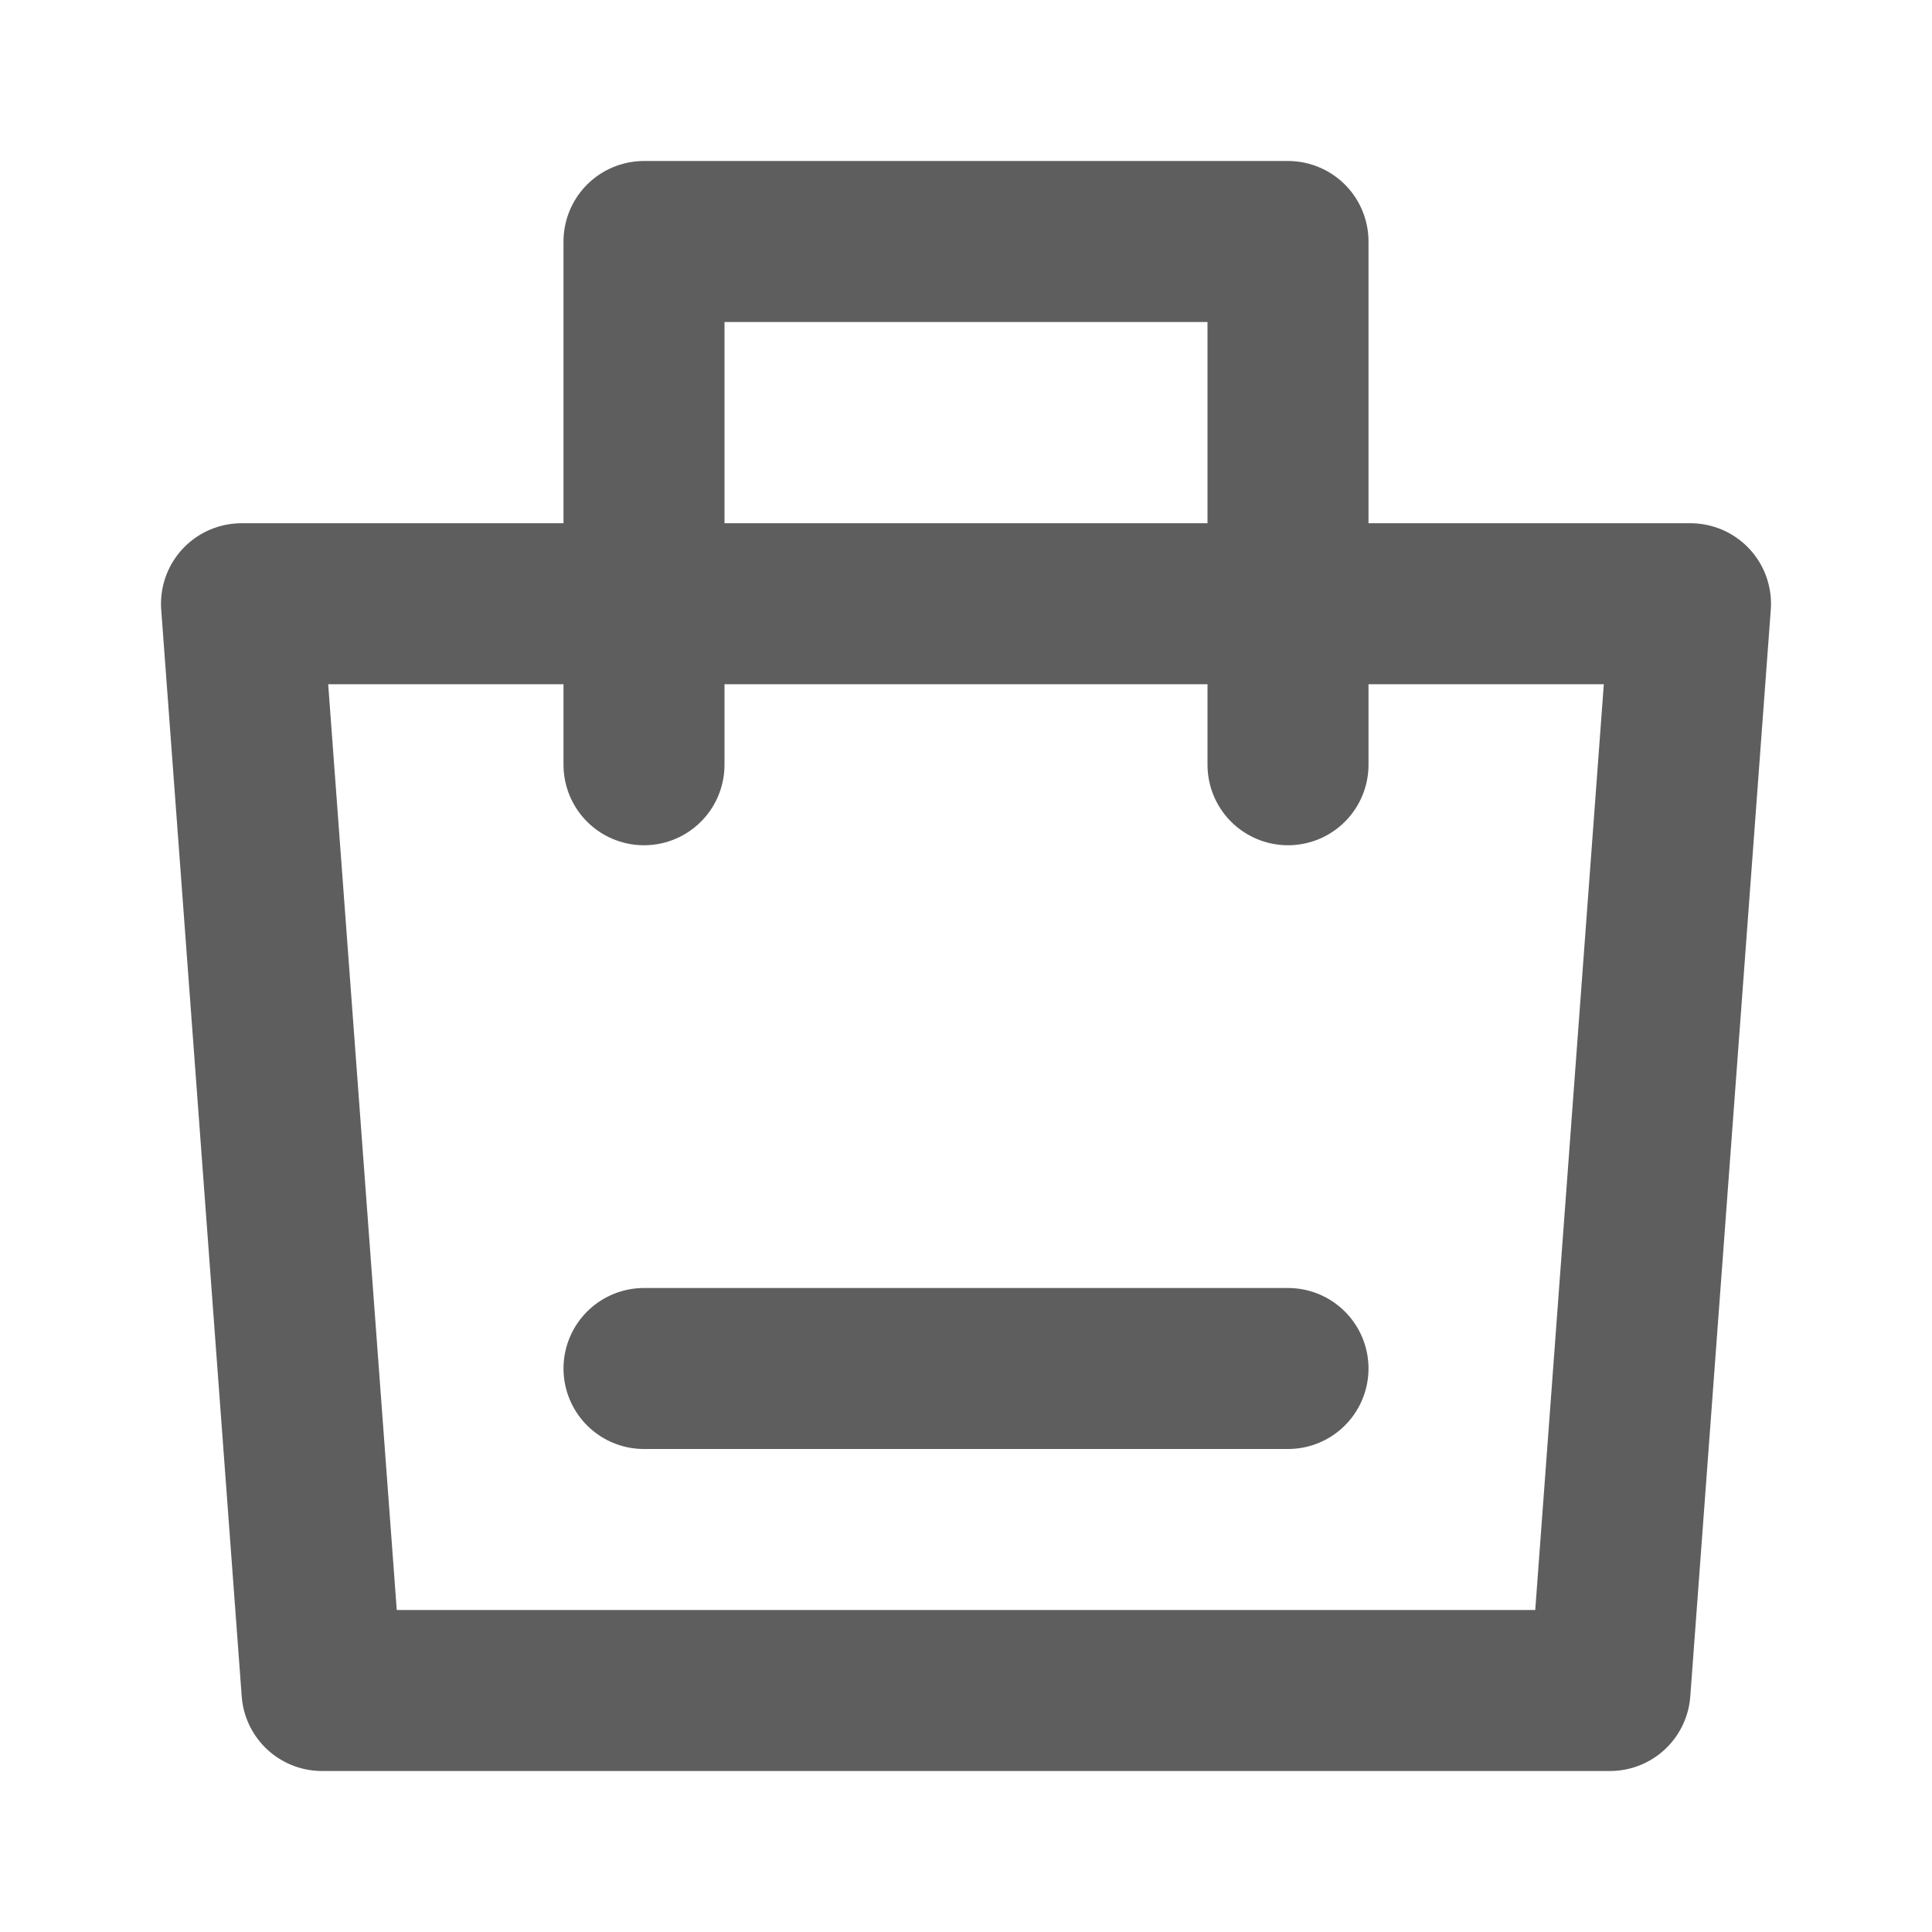 <svg width="80" height="80" fill="none" stroke="#5e5e5e" stroke-linecap="round" stroke-linejoin="round" stroke-width="2" viewBox="0 0 24 24" xmlns="http://www.w3.org/2000/svg">
  <path d="M3 7.5h18L20 21H4L3 7.5Z" clip-rule="evenodd"></path>
  <path d="M8 9.5V3h8v6.5"></path>
  <path d="M8 17h8"></path>
</svg>